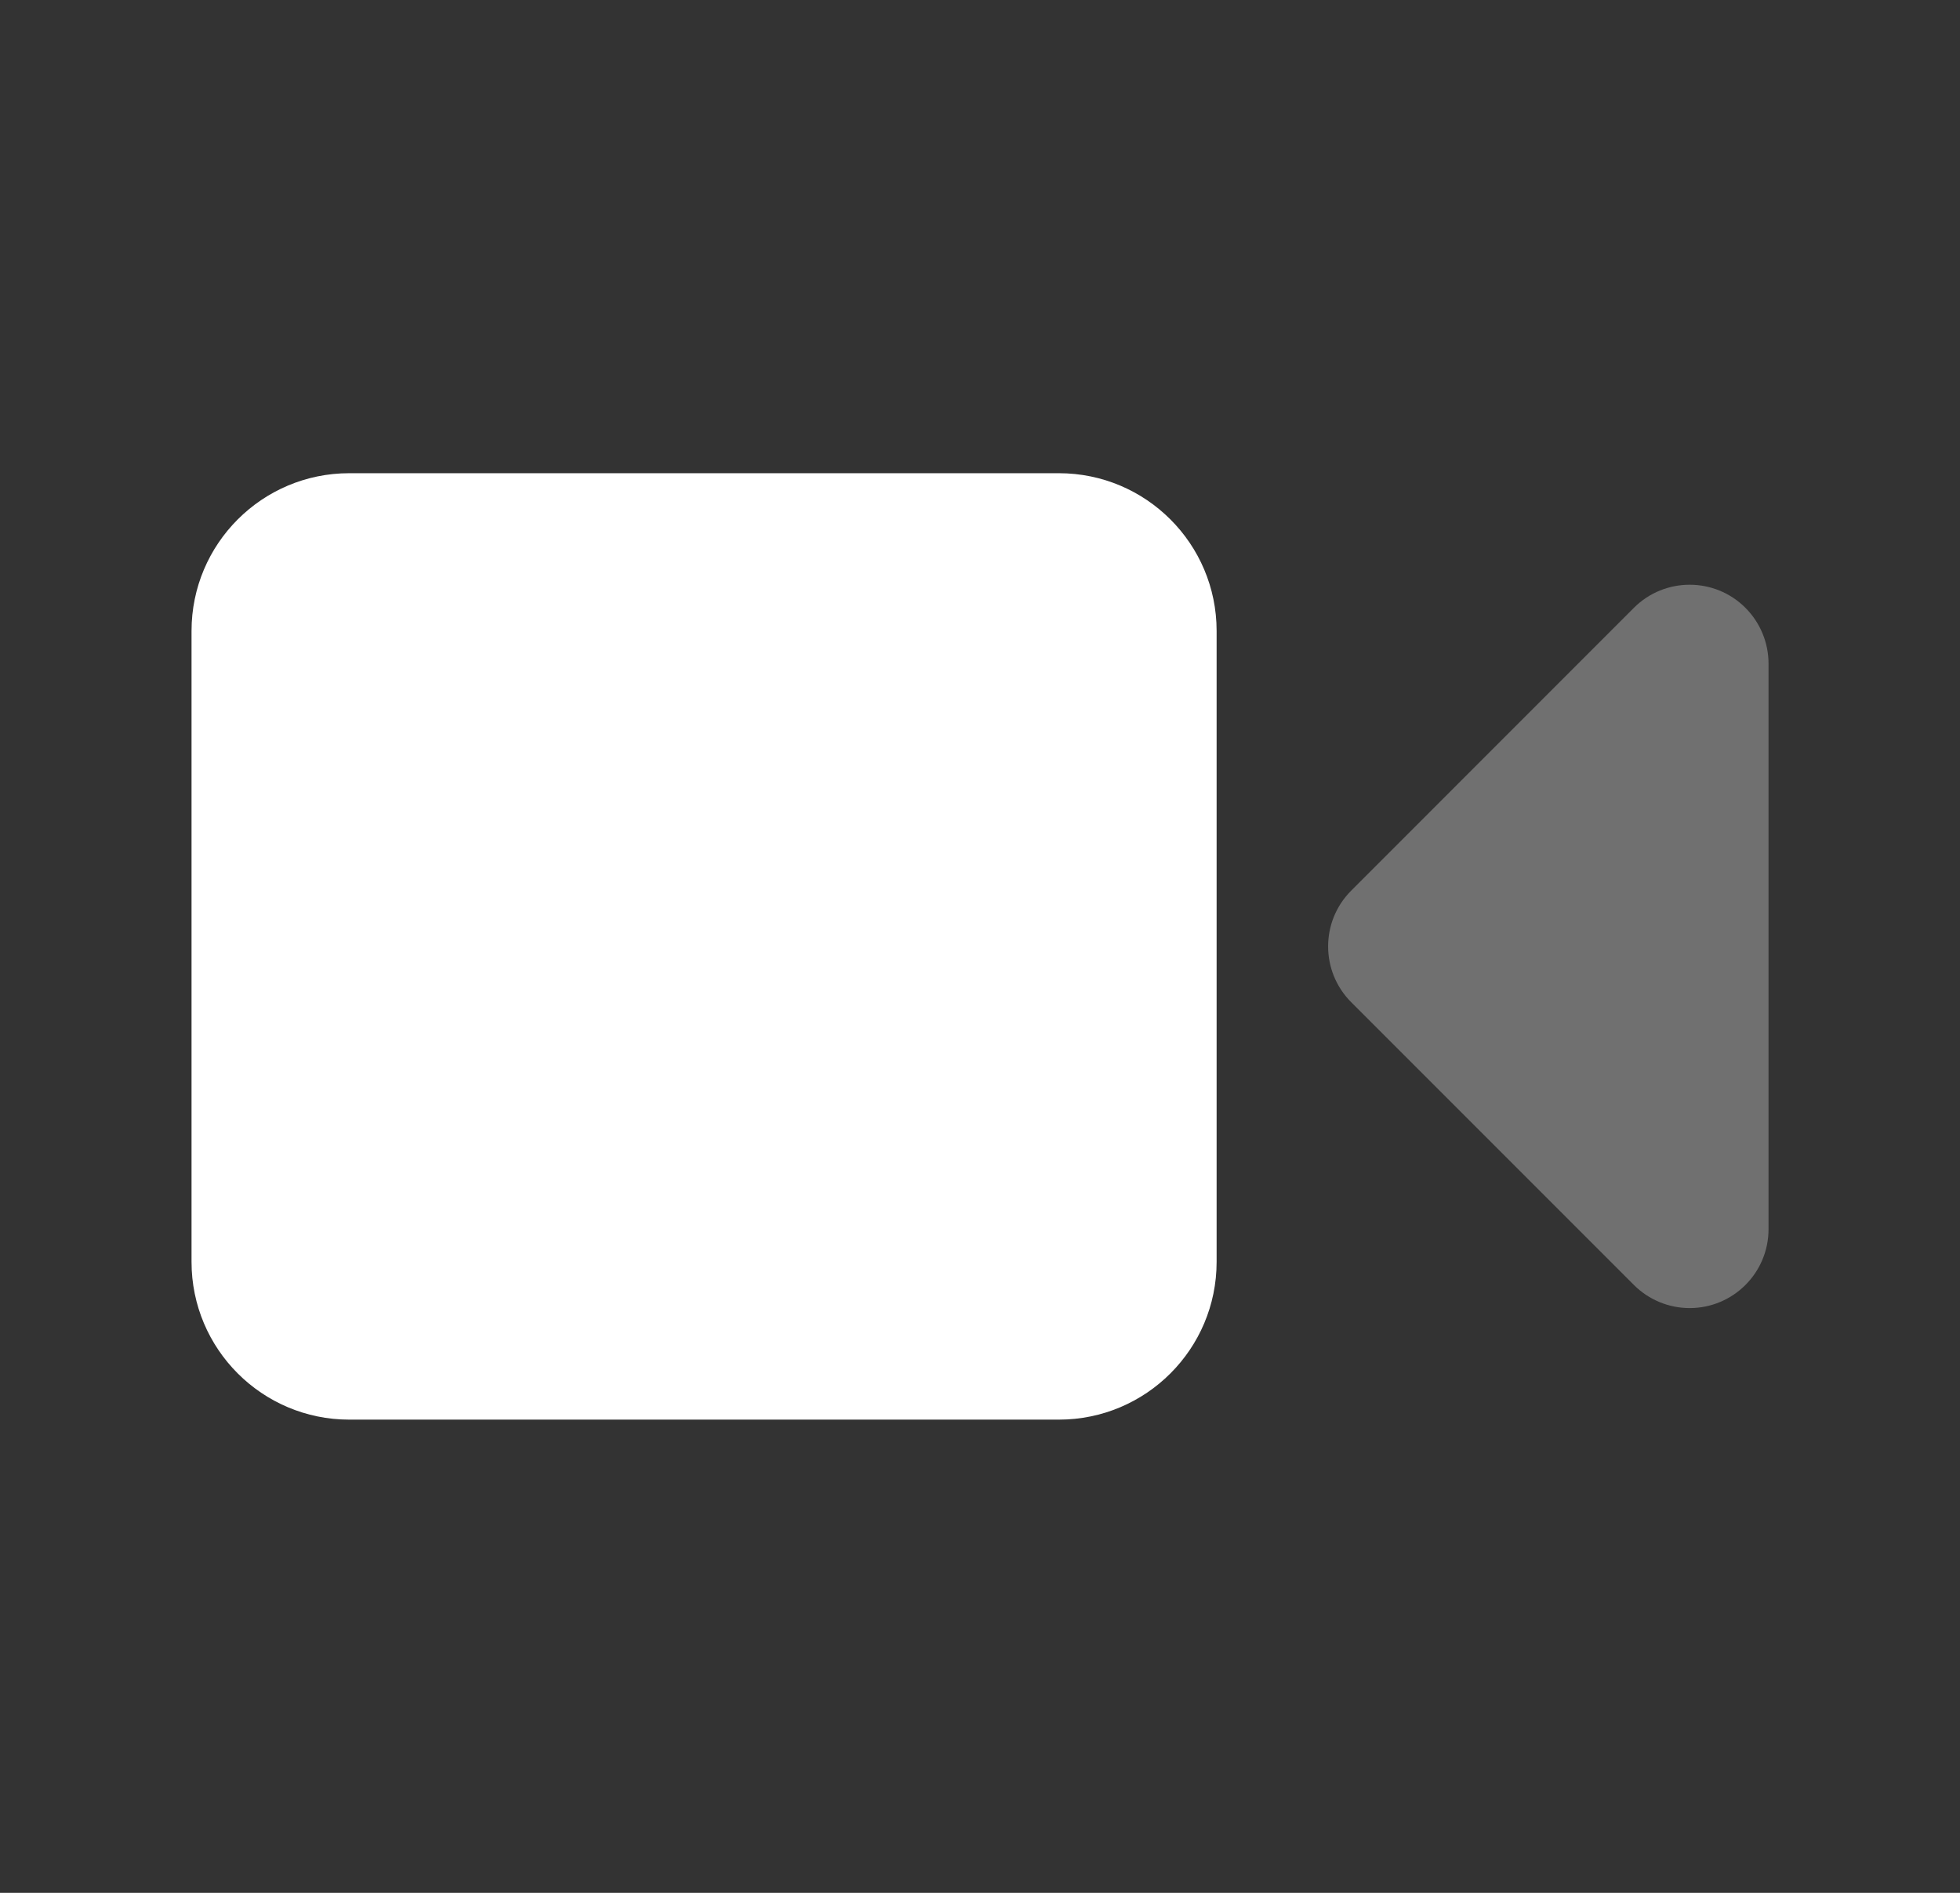 <svg width="29" height="28" viewBox="0 0 29 28" fill="none" xmlns="http://www.w3.org/2000/svg">
<rect x="0" y="0" width="29" height="28" fill="#333333" stroke="none"/>
<g clip-path="url(#clip0_11095_5540)">
<path d="M15.667 7H5.167C3.879 7 2.834 8.045 2.834 9.333V18.667C2.834 19.955 3.879 21 5.167 21H15.667C16.956 21 18.001 19.955 18.001 18.667V9.333C18.001 8.045 16.956 7 15.667 7Z" fill="white"/>
<path opacity="0.3" fill-rule="evenodd" clip-rule="evenodd" d="M26.167 9.816V18.183C26.167 18.827 25.645 19.35 25 19.35C24.691 19.35 24.394 19.227 24.175 19.008L19.992 14.825C19.537 14.369 19.537 13.63 19.992 13.175L24.175 8.991C24.631 8.536 25.37 8.536 25.825 8.991C26.044 9.21 26.167 9.507 26.167 9.816Z" fill="white"/>
</g>
<defs>
<clipPath id="clip0_11095_5540">
<rect width="28" height="28" fill="white" transform="translate(0.5)"/>
</clipPath>
</defs>
</svg>
